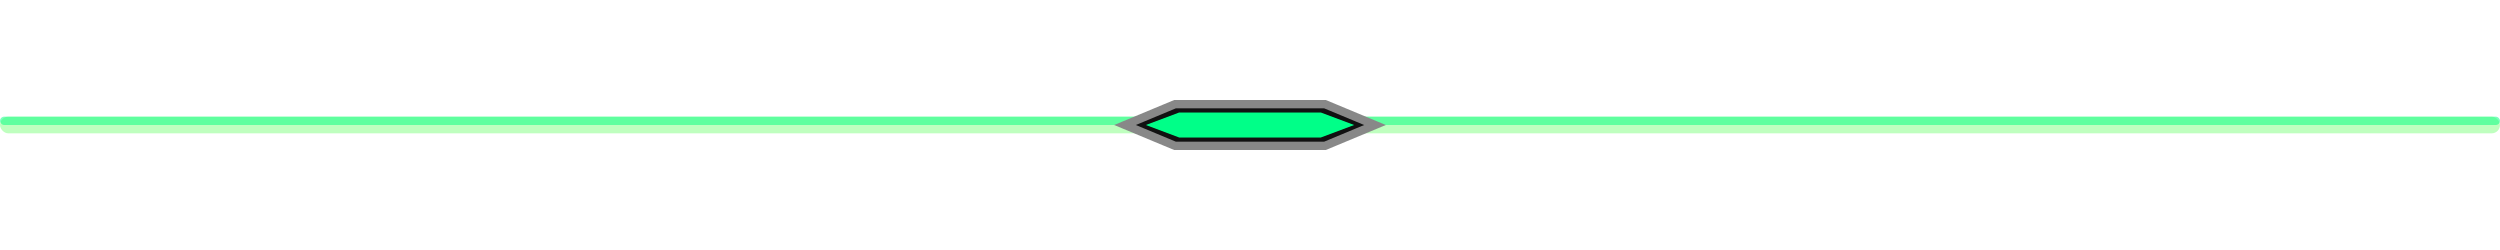 <svg width="600" height="60" viewBox="0 0 600 60" fill="none" xmlns="http://www.w3.org/2000/svg">
  <!-- サイバー風区切り線 -->
  <rect x="0" y="28" width="600" height="4" rx="2" fill="rgba(0, 255, 0, 0.25)" />
  <rect x="0" y="28" width="600" height="2" rx="1" fill="rgba(0,255,128,0.5)" />

  <!-- 中央の緑ランプ（横長六角形＋グロー効果） -->

  <!-- 六角形の枠 -->
  <polygon points="270,30 282,25 318,25 330,30 318,35 282,35" stroke="#888" stroke-width="2" fill="#111" />

  <!-- 枠より一回り小さいランプ（点滅アニメーション） -->
  <polygon id="lamp" points="275,30 283,27 317,27 325,30 317,33 283,33" fill="#00FF88">
    <animate attributeName="opacity" values="1;0.75" dur="0.3s" repeatCount="indefinite" />
  </polygon>
</svg>
